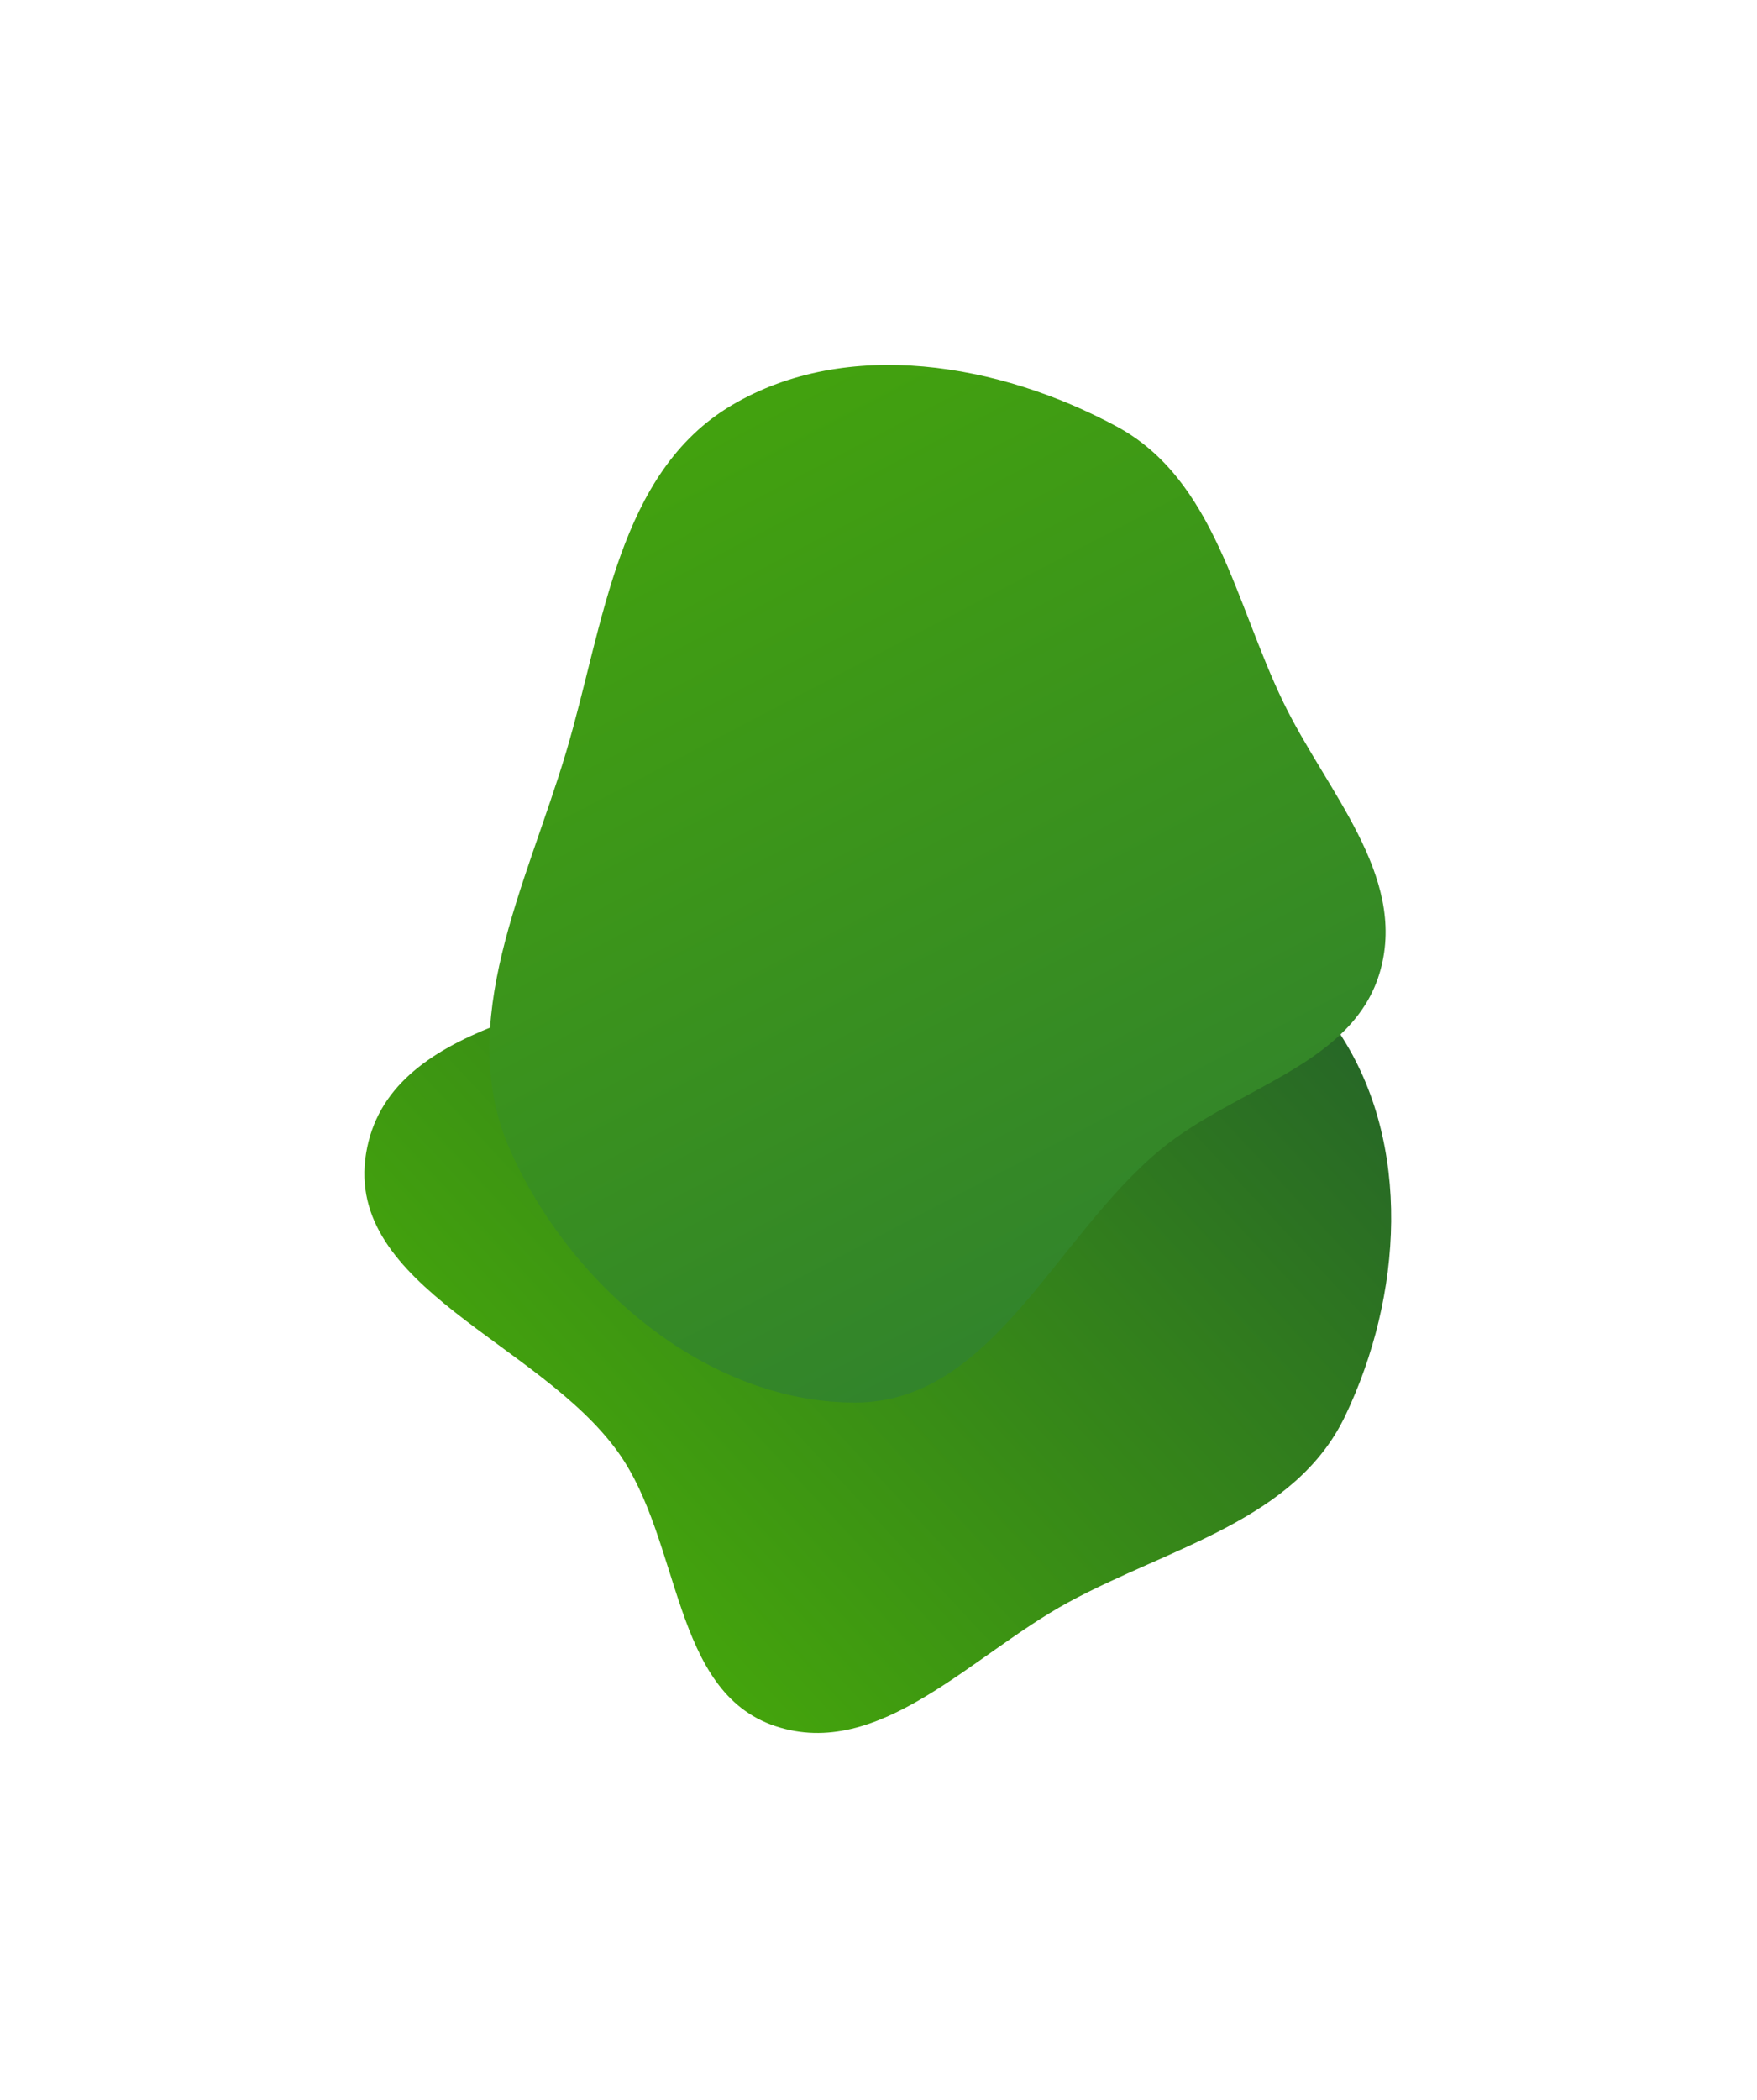 <svg width="483" height="577" viewBox="0 0 483 577" fill="none" xmlns="http://www.w3.org/2000/svg">
<g filter="url(#filter0_f_16380_58341)">
<path fill-rule="evenodd" clip-rule="evenodd" d="M213.107 474.33C184.652 464.838 187.41 423.545 169.941 399.103C148.28 368.795 94.639 353.816 100.635 316.962C106.535 280.698 158.163 277.649 191.995 263.55C219.168 252.226 245.512 241.02 274.712 244.415C309.701 248.484 348.938 254.57 368.317 284.054C388.272 314.414 385.498 356.238 369.8 389.085C356.058 417.84 321.559 425.156 293.617 440.358C267.008 454.834 241.79 483.898 213.107 474.33Z" fill="url(#paint0_linear_16380_58341)"/>
</g>
<g filter="url(#filter1_f_16380_58341)">
<path fill-rule="evenodd" clip-rule="evenodd" d="M235.121 385.435C194.398 385.491 156.789 353.314 140.241 316.072C124.692 281.076 144.714 243.302 155.652 206.581C166.101 171.506 169.743 129.91 201.235 111.312C232.86 92.637 274.69 99.778 306.993 117.207C334.026 131.794 339.434 165.472 352.858 193.125C364.677 217.473 386.672 240.447 379.494 266.559C372.333 292.606 339.971 298.663 319.126 315.826C289.942 339.857 272.895 385.384 235.121 385.435Z" fill="url(#paint1_linear_16380_58341)"/>
</g>
<defs>
<filter id="filter0_f_16380_58341" x="0.17" y="143.798" width="482.263" height="432.426" filterUnits="userSpaceOnUse" color-interpolation-filters="sRGB">
<feFlood flood-opacity="0" result="BackgroundImageFix"/>
<feBlend mode="normal" in="SourceGraphic" in2="BackgroundImageFix" result="shape"/>
<feGaussianBlur stdDeviation="50" result="effect1_foregroundBlur_16380_58341"/>
</filter>
<filter id="filter1_f_16380_58341" x="34.542" y="0.29" width="446.361" height="485.146" filterUnits="userSpaceOnUse" color-interpolation-filters="sRGB">
<feFlood flood-opacity="0" result="BackgroundImageFix"/>
<feBlend mode="normal" in="SourceGraphic" in2="BackgroundImageFix" result="shape"/>
<feGaussianBlur stdDeviation="50" result="effect1_foregroundBlur_16380_58341"/>
</filter>
<linearGradient id="paint0_linear_16380_58341" x1="204.361" y1="472.058" x2="397.805" y2="292.452" gradientUnits="userSpaceOnUse">
<stop stop-color="#44A40C"/>
<stop offset="1" stop-color="#256428"/>
</linearGradient>
<linearGradient id="paint1_linear_16380_58341" x1="343.247" y1="401.836" x2="182.653" y2="95.148" gradientUnits="userSpaceOnUse">
<stop stop-color="#2E7D32"/>
<stop offset="1" stop-color="#44A40C"/>
</linearGradient>
</defs>
</svg>
